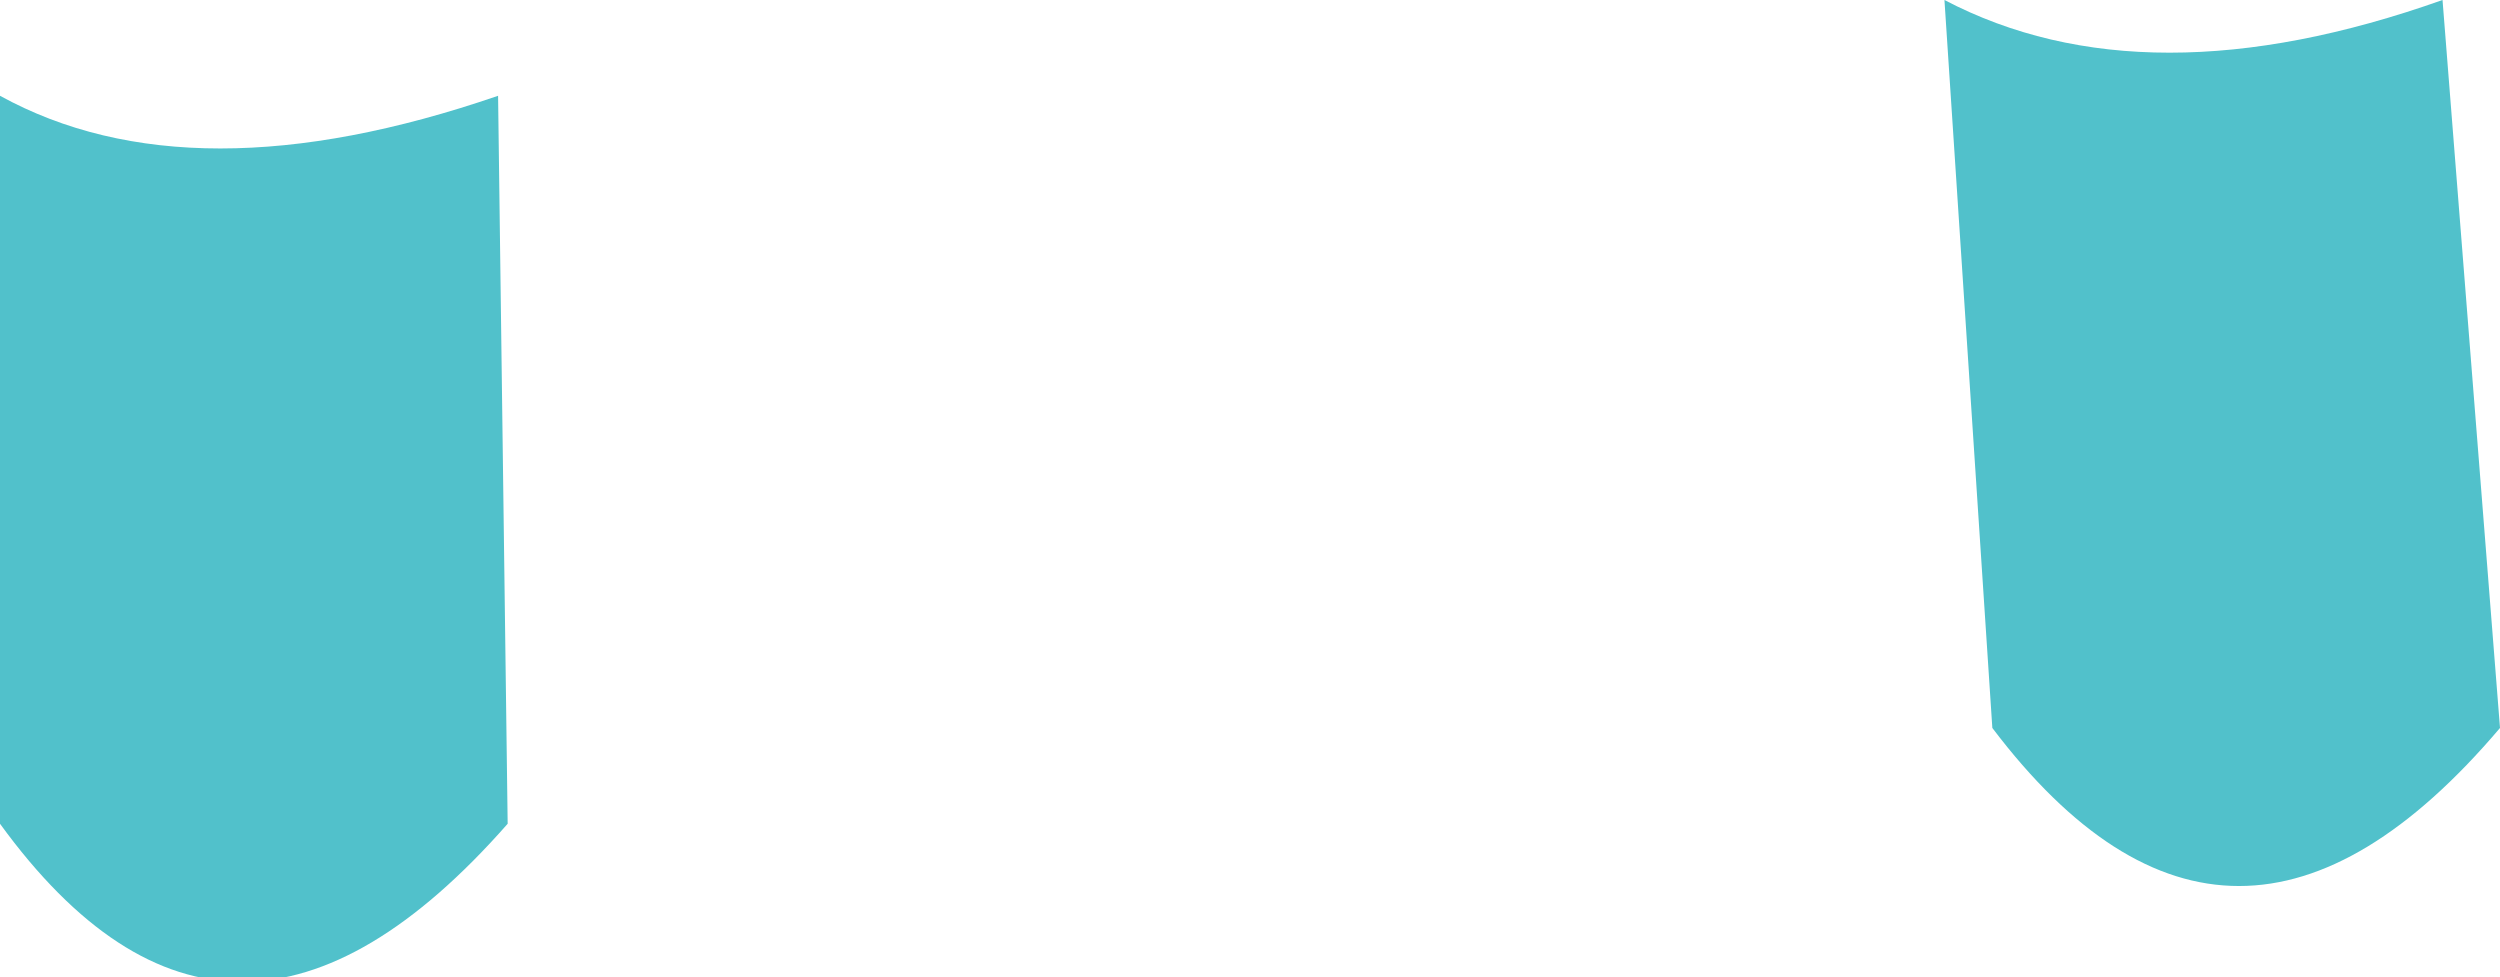 <?xml version="1.0" encoding="UTF-8" standalone="no"?>
<svg xmlns:xlink="http://www.w3.org/1999/xlink" height="5.1px" width="13.05px" xmlns="http://www.w3.org/2000/svg">
  <g transform="matrix(1.0, 0.0, 0.0, 1.0, 6.5, 2.55)">
    <path d="M3.65 -2.55 Q4.7 -2.0 6.25 -2.55 L6.55 1.25 Q5.15 2.9 3.9 1.25 L3.65 -2.55 M-6.5 -2.05 Q-5.5 -1.5 -3.9 -2.05 L-3.85 1.75 Q-5.3 3.4 -6.5 1.75 L-6.5 -2.05" fill="#51c1cb" fill-rule="evenodd" stroke="none"/>
  </g>
</svg>
